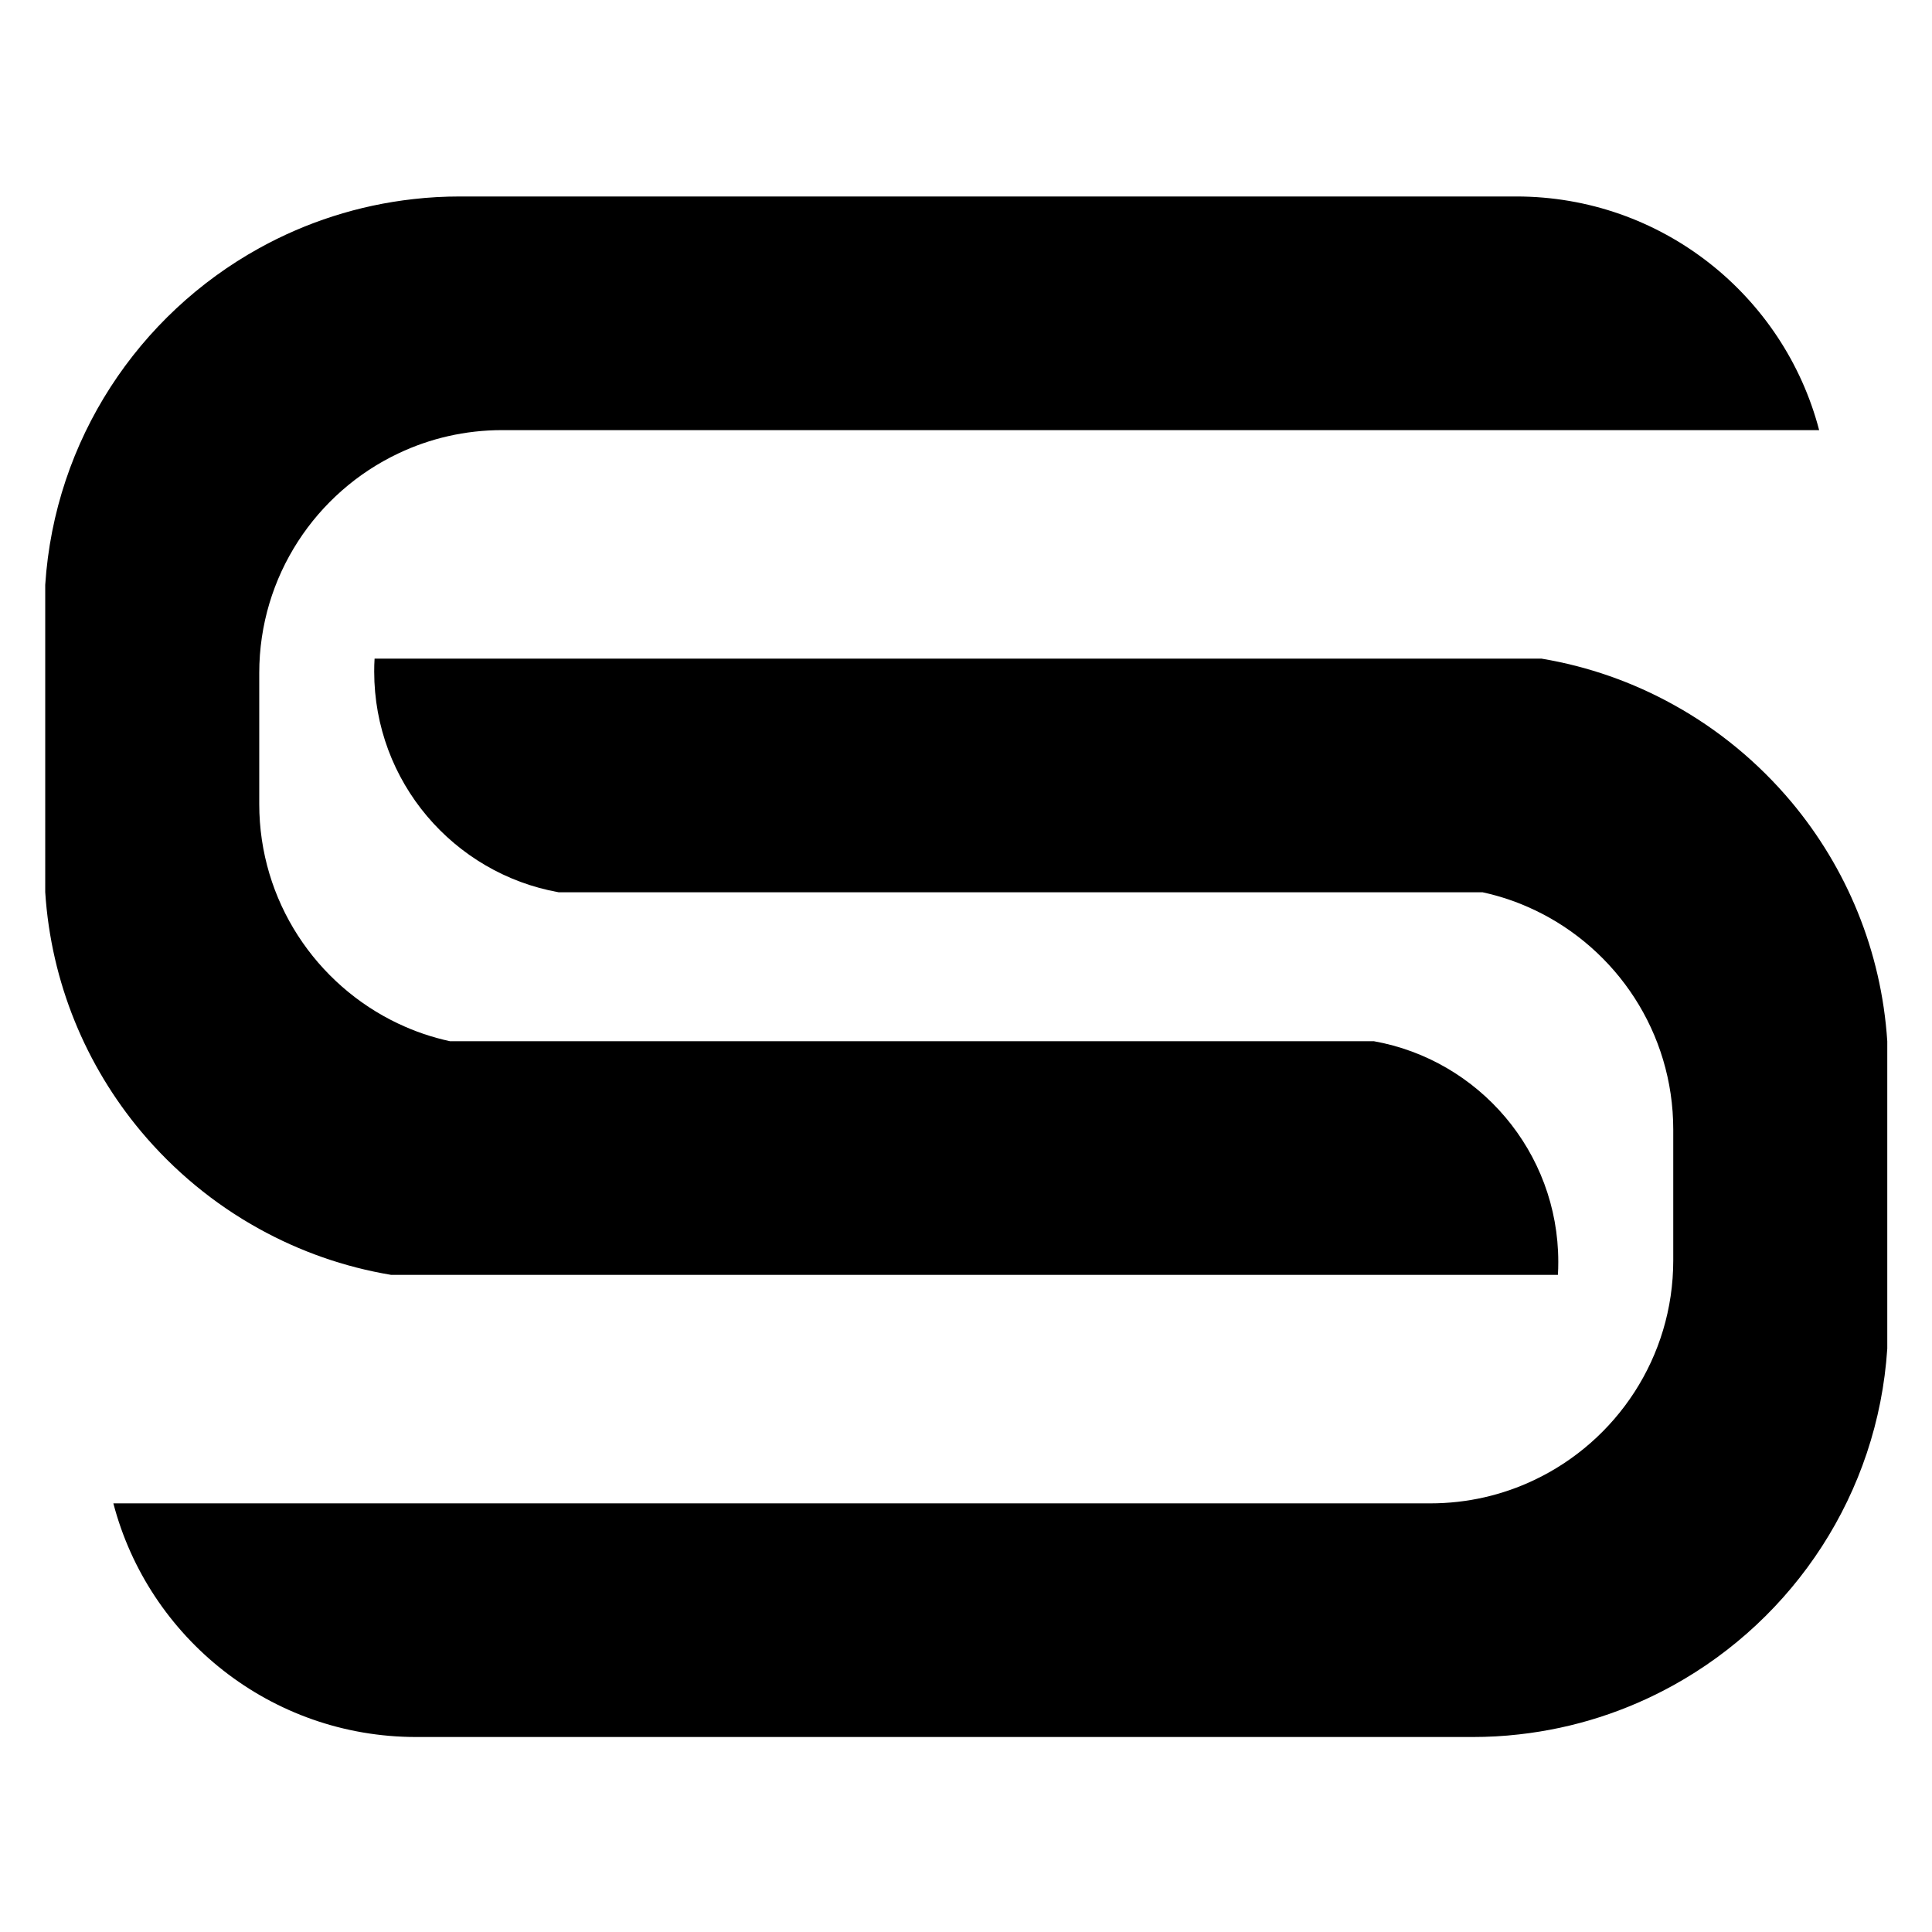 <?xml version="1.0" encoding="utf-8"?>
<!-- Generator: Adobe Illustrator 24.0.2, SVG Export Plug-In . SVG Version: 6.00 Build 0)  -->
<svg version="1.1" id="Слой_1" xmlns="http://www.w3.org/2000/svg" xmlns:xlink="http://www.w3.org/1999/xlink" x="0px" y="0px"
	 viewBox="0 0 1080 1080" style="enable-background:new 0 0 1080 1080;" xml:space="preserve">
<g>
	<path d="M871.09,705.4c0,2.46-0.05,4.86-0.21,7.26H218.63c-26.33-4.39-51.15-13.22-73.71-25.7c-25.29-13.95-47.65-32.5-66.09-54.49
		c-30.67-36.67-50.26-82.96-53.55-133.74V326.95c5.28-81.19,52.24-150.98,119.64-188.23c26.07-14.42,55.22-23.98,86.2-27.43
		c8.57-0.99,17.29-1.46,26.12-1.46h590.35c81.29,0,149.68,55.43,169.32,130.61H280.75c-20.79,0-40.44,4.65-58.04,13.01
		c-45.97,21.73-77.79,68.6-77.79,122.82v73.14c0,54.23,31.76,101.04,77.74,122.82c0,0,0,0,0.05,0c9.09,4.34,18.76,7.63,28.84,9.82
		h516.48C826.63,592.55,871.09,643.8,871.09,705.4z"/>
	<path d="M209.18,375.43c0-2.46,0.05-4.86,0.21-7.26h652.26c26.33,4.39,51.15,13.22,73.71,25.7c25.29,13.95,47.65,32.5,66.09,54.49
		c30.67,36.67,50.26,82.96,53.55,133.74v171.78c-5.28,81.19-52.24,150.98-119.64,188.23c-26.07,14.42-55.22,23.98-86.2,27.43
		c-8.57,0.99-17.29,1.46-26.12,1.46H232.69c-81.29,0-149.68-55.43-169.32-130.61h736.16c20.79,0,40.44-4.65,58.04-13.01
		c45.97-21.73,77.79-68.6,77.79-122.82v-73.14c0-54.23-31.76-101.04-77.74-122.82c0,0,0,0-0.05,0c-9.09-4.34-18.76-7.63-28.84-9.82
		H312.26C253.64,488.27,209.18,437.02,209.18,375.43z"/>
</g>
</svg>

